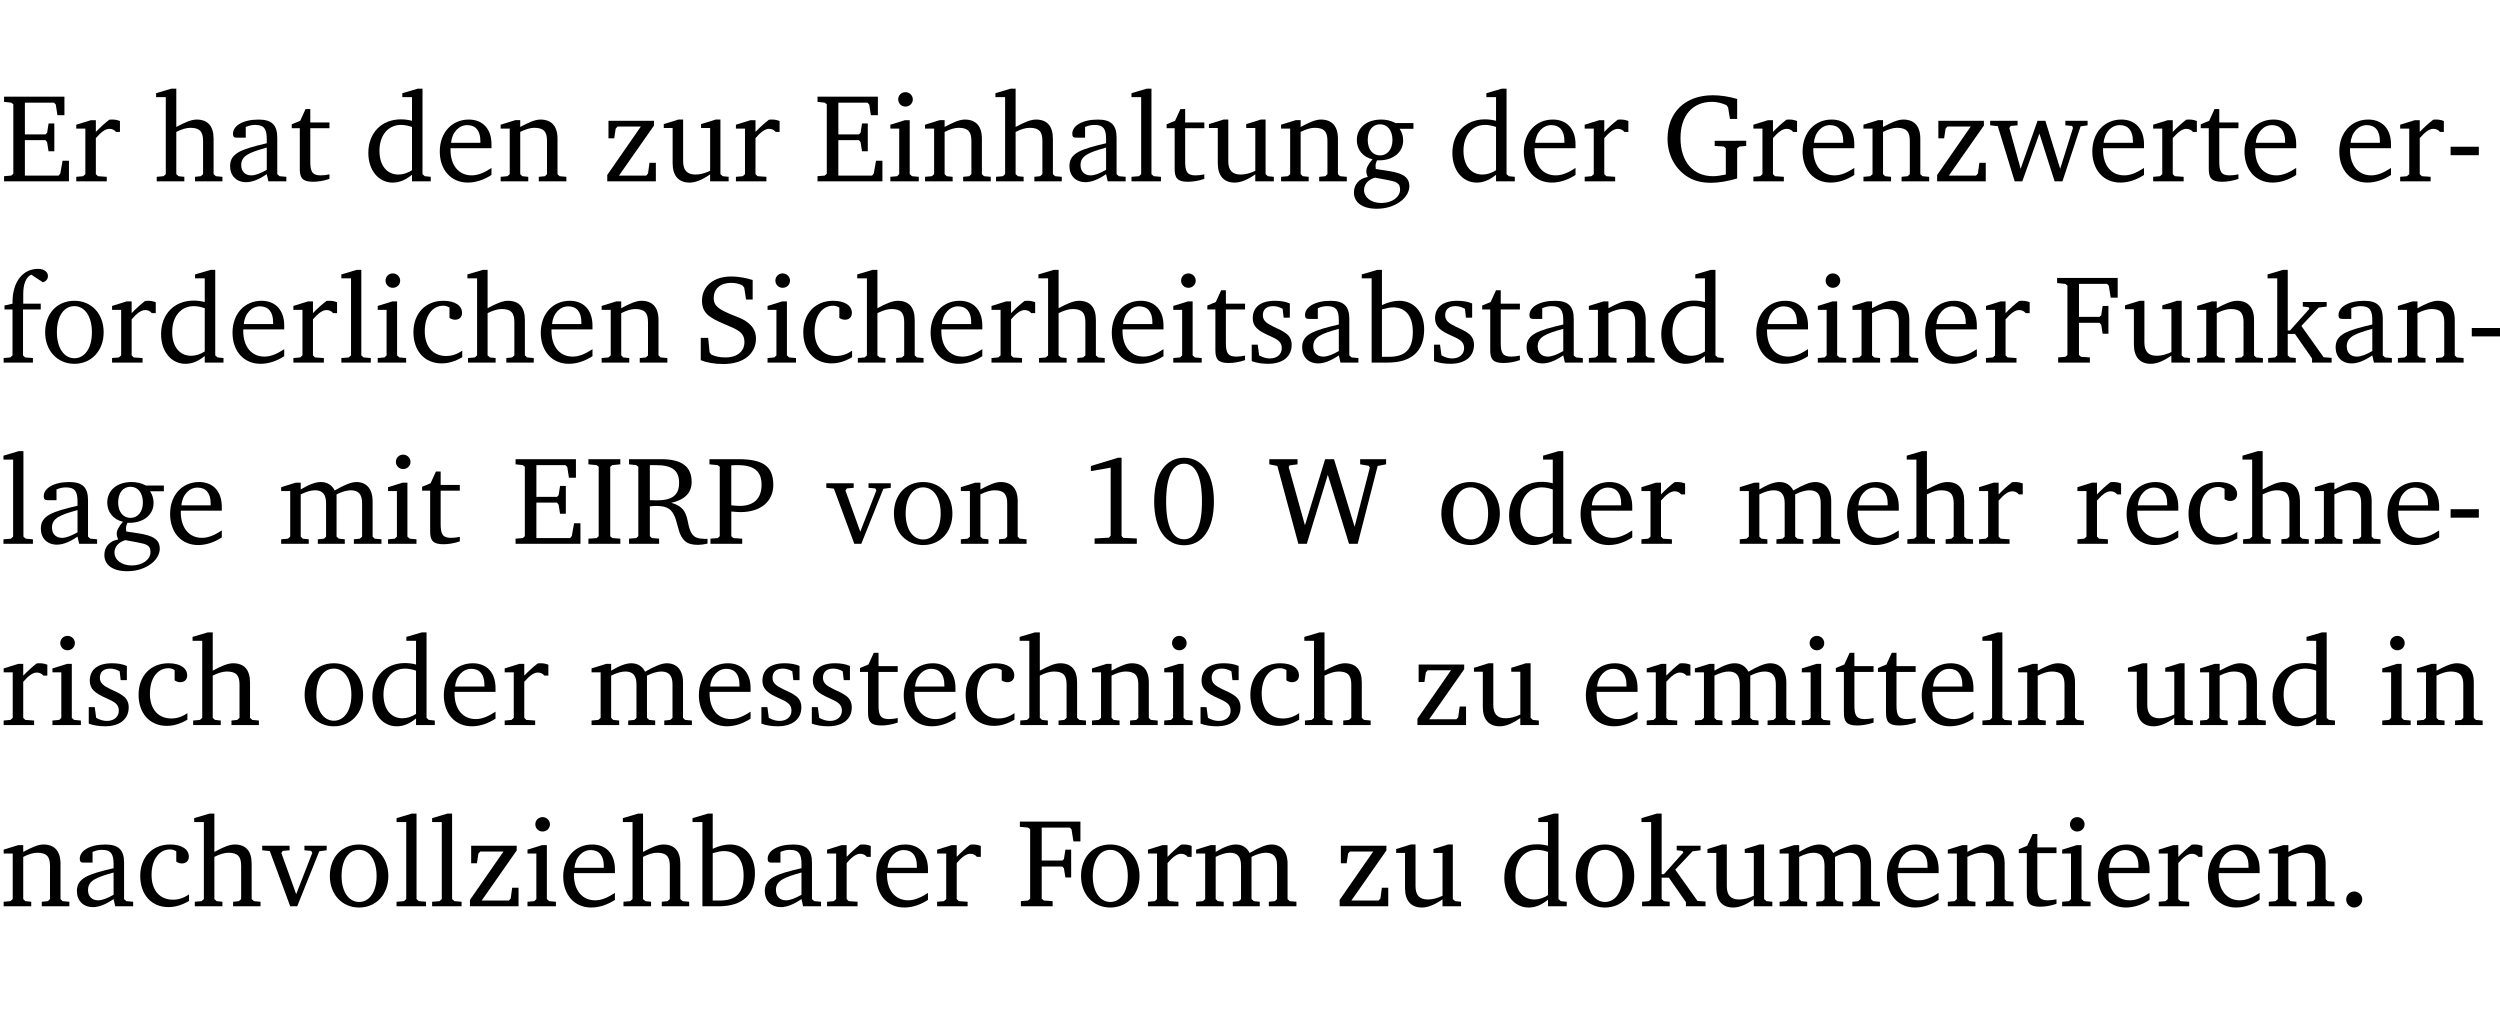 <?xml version="1.0" encoding="UTF-8" standalone="no"?>
<svg
   width="189.646pt"
   height="76.83pt"
   viewBox="0 0 189.646 76.83"
   version="1.2"
   id="svg551"
   sodipodi:docname="eea448473915.pdf"
   xmlns:inkscape="http://www.inkscape.org/namespaces/inkscape"
   xmlns:sodipodi="http://sodipodi.sourceforge.net/DTD/sodipodi-0.dtd"
   xmlns:xlink="http://www.w3.org/1999/xlink"
   xmlns="http://www.w3.org/2000/svg"
   xmlns:svg="http://www.w3.org/2000/svg">
  <sodipodi:namedview
     id="namedview553"
     pagecolor="#ffffff"
     bordercolor="#000000"
     borderopacity="0.25"
     inkscape:showpageshadow="2"
     inkscape:pageopacity="0.0"
     inkscape:pagecheckerboard="0"
     inkscape:deskcolor="#d1d1d1"
     inkscape:document-units="pt" />
  <defs
     id="defs106">
    <g
       id="g104">
      <symbol
         overflow="visible"
         id="glyph0-0">
        <path
           style="stroke:none"
           d=""
           id="path2" />
      </symbol>
      <symbol
         overflow="visible"
         id="glyph0-1">
        <path
           style="stroke:none"
           d="M 0.312,0 H 5.234 V -1.562 H 4.75 l -0.172,0.969 -0.125,0.156 h -2.562 V -3.125 h 1.562 l 0.125,0.156 0.109,0.688 H 4.125 V -4.391 H 3.688 l -0.109,0.703 -0.125,0.125 h -1.562 V -5.969 H 4.094 l 0.141,0.141 0.125,0.812 h 0.531 v -1.406 H 0.312 v 0.391 l 0.547,0.062 0.156,0.125 v 5.266 L 0.859,-0.438 0.312,-0.391 Z m 0,0"
           id="path5" />
      </symbol>
      <symbol
         overflow="visible"
         id="glyph0-2">
        <path
           style="stroke:none"
           d="m 0.281,0 h 2.312 V -0.344 L 1.922,-0.391 1.766,-0.547 V -3.281 c 0.391,-0.453 0.719,-0.703 1.031,-0.703 0.203,0 0.375,0.078 0.5,0.234 H 3.594 V -4.578 C 3.391,-4.656 3.219,-4.688 3.016,-4.688 c -0.078,0 -0.156,0 -0.234,0.016 C 2.438,-4.406 2.094,-4.094 1.766,-3.75 v -0.891 h -0.375 L 0.281,-4.297 V -4 h 0.688 v 3.453 L 0.797,-0.391 0.281,-0.344 Z m 0,0"
           id="path8" />
      </symbol>
      <symbol
         overflow="visible"
         id="glyph0-3">
        <path
           style="stroke:none"
           d="M 1.344,-7.031 0.188,-6.688 v 0.297 h 0.734 v 5.844 L 0.75,-0.391 0.234,-0.344 V 0 h 2.094 V -0.344 L 1.891,-0.391 1.719,-0.547 V -3.75 c 0.406,-0.203 0.766,-0.312 1.062,-0.312 0.703,0 0.969,0.281 0.969,0.984 v 2.531 l -0.172,0.156 -0.438,0.047 V 0 H 5.219 v -0.344 l -0.5,-0.047 -0.172,-0.156 v -2.688 c 0,-0.969 -0.453,-1.453 -1.281,-1.453 -0.422,0 -0.906,0.219 -1.547,0.562 v -2.906 z m 0,0"
           id="path11" />
      </symbol>
      <symbol
         overflow="visible"
         id="glyph0-4">
        <path
           style="stroke:none"
           d="M 3.188,-0.547 3.312,0 H 4.672 V -0.344 L 4.156,-0.391 3.984,-0.547 V -3.312 c 0,-0.969 -0.422,-1.375 -1.422,-1.375 -1.203,0 -1.938,0.484 -1.938,1.078 0,0.219 0.078,0.297 0.297,0.297 H 1.594 V -4.125 c 0.25,-0.109 0.484,-0.156 0.719,-0.156 0.688,0 0.875,0.328 0.875,1.078 v 0.312 C 1.281,-2.438 0.406,-2.156 0.406,-1.156 c 0,0.719 0.469,1.219 1.219,1.219 0.453,0 0.969,-0.203 1.562,-0.609 z m 0,-0.328 C 2.719,-0.609 2.328,-0.453 2.016,-0.453 1.531,-0.453 1.25,-0.766 1.25,-1.234 1.25,-1.938 1.844,-2.188 3.188,-2.562 Z m 0,0"
           id="path14" />
      </symbol>
      <symbol
         overflow="visible"
         id="glyph0-5">
        <path
           style="stroke:none"
           d="m 0.844,-4.031 v 3.094 c 0,0.672 0.203,0.969 1,0.969 0.359,0 0.797,-0.062 1.25,-0.219 v -0.344 c -0.219,0.047 -0.438,0.078 -0.672,0.078 -0.656,0 -0.781,-0.328 -0.781,-1.047 V -4.031 H 3.094 v -0.438 H 1.641 V -5.484 H 1.281 L 0.875,-4.594 0.234,-4.328 v 0.297 z m 0,0"
           id="path17" />
      </symbol>
      <symbol
         overflow="visible"
         id="glyph0-6">
        <path
           style="stroke:none"
           d="M 3.656,-6.391 V -4.594 C 3.359,-4.672 3.078,-4.703 2.812,-4.703 c -1.453,0 -2.469,1.016 -2.469,2.547 0,1.344 0.797,2.25 1.844,2.25 0.531,0 0.984,-0.203 1.469,-0.594 V 0 H 5.078 V -0.344 L 4.625,-0.391 4.453,-0.547 V -7.031 H 4.094 L 2.922,-6.688 v 0.297 z m 0,5.547 C 3.312,-0.625 2.969,-0.516 2.625,-0.516 c -0.859,0 -1.438,-0.672 -1.438,-1.797 0,-1.203 0.672,-1.969 1.641,-1.969 0.219,0 0.516,0.047 0.828,0.156 z m 0,0"
           id="path20" />
      </symbol>
      <symbol
         overflow="visible"
         id="glyph0-7">
        <path
           style="stroke:none"
           d="m 4.281,-1.016 c -0.547,0.359 -1.016,0.562 -1.5,0.562 -0.969,0 -1.609,-0.734 -1.609,-1.953 0,-0.031 0,-0.078 0,-0.109 H 4.281 c 0,-0.109 0,-0.203 0,-0.297 0,-1.172 -0.672,-1.875 -1.719,-1.875 -1.281,0 -2.203,0.984 -2.203,2.422 0,1.406 0.859,2.359 2.125,2.359 0.609,0 1.219,-0.203 1.797,-0.578 z M 3.438,-2.922 H 1.219 c 0.062,-0.812 0.609,-1.344 1.219,-1.344 0.641,0 1,0.422 1,1.203 0,0.047 0,0.094 0,0.141 z m 0,0"
           id="path23" />
      </symbol>
      <symbol
         overflow="visible"
         id="glyph0-8">
        <path
           style="stroke:none"
           d="M 0.281,0 H 2.375 V -0.344 L 1.922,-0.391 1.766,-0.547 V -3.75 c 0.406,-0.203 0.766,-0.312 1.062,-0.312 0.703,0 0.969,0.281 0.969,0.984 v 2.531 l -0.156,0.156 -0.469,0.047 V 0 h 2.094 V -0.344 L 4.75,-0.391 4.594,-0.547 v -2.688 c 0,-0.969 -0.469,-1.453 -1.297,-1.453 -0.406,0 -0.891,0.219 -1.531,0.562 v -0.516 h -0.375 L 0.281,-4.297 V -4 h 0.688 v 3.453 L 0.797,-0.391 0.281,-0.344 Z m 0,0"
           id="path26" />
      </symbol>
      <symbol
         overflow="visible"
         id="glyph0-9">
        <path
           style="stroke:none"
           d="M 0.438,0 H 4.125 V -1.406 H 3.641 L 3.531,-0.594 3.391,-0.438 h -2.062 l 2.656,-3.797 V -4.594 H 0.531 v 1.328 h 0.438 L 1.078,-4 1.219,-4.156 H 2.984 L 0.438,-0.484 Z m 0,0"
           id="path29" />
      </symbol>
      <symbol
         overflow="visible"
         id="glyph0-10">
        <path
           style="stroke:none"
           d="M 1.359,-4.688 0.25,-4.344 v 0.297 H 0.922 V -1.375 c 0,0.969 0.469,1.469 1.281,1.469 0.469,0 0.984,-0.219 1.562,-0.625 V 0 h 1.406 V -0.344 L 4.719,-0.391 4.547,-0.547 V -4.688 H 4.188 l -1.109,0.344 v 0.297 h 0.688 v 3.25 C 3.359,-0.609 3,-0.516 2.656,-0.516 c -0.641,0 -0.938,-0.328 -0.938,-1.016 V -4.688 Z m 0,0"
           id="path32" />
      </symbol>
      <symbol
         overflow="visible"
         id="glyph0-11">
        <path
           style="stroke:none"
           d="m 1.469,-6.766 c -0.297,0 -0.547,0.234 -0.547,0.547 0,0.312 0.25,0.547 0.547,0.547 0.312,0 0.562,-0.234 0.562,-0.547 0,-0.297 -0.25,-0.547 -0.562,-0.547 z m -0.031,2.125 -1.109,0.344 V -4 H 1 v 3.453 L 0.844,-0.391 0.328,-0.344 V 0 h 2.156 V -0.344 L 1.969,-0.391 1.797,-0.547 v -4.094 z m 0,0"
           id="path35" />
      </symbol>
      <symbol
         overflow="visible"
         id="glyph0-12">
        <path
           style="stroke:none"
           d="M 0.266,0 H 2.5 V -0.344 L 1.953,-0.391 1.781,-0.547 V -7.031 H 1.422 l -1.156,0.344 v 0.297 H 1 v 5.844 l -0.172,0.156 -0.562,0.047 z m 0,0"
           id="path38" />
      </symbol>
      <symbol
         overflow="visible"
         id="glyph0-13">
        <path
           style="stroke:none"
           d="M 3.531,-4.422 C 3.172,-4.609 2.812,-4.688 2.453,-4.688 c -1.141,0 -1.859,0.641 -1.859,1.562 0,0.719 0.453,1.281 1.188,1.453 -0.312,0.359 -0.469,0.656 -0.469,0.906 0,0.156 0.047,0.297 0.109,0.438 C 0.766,-0.219 0.375,0.234 0.375,0.844 0.375,1.609 1.016,2.078 2.109,2.078 2.844,2.078 3.5,1.859 4,1.453 4.375,1.141 4.578,0.734 4.578,0.375 c 0,-0.703 -0.5,-1 -1.625,-1.172 L 2.031,-0.938 c 0,-0.109 -0.016,-0.188 -0.016,-0.234 0,-0.141 0.047,-0.297 0.109,-0.422 0.062,0 0.109,0 0.156,0 1.109,0 1.828,-0.641 1.828,-1.5 0,-0.328 -0.078,-0.609 -0.266,-0.891 h 1.047 v -0.438 z m -1.172,0.094 c 0.547,0 0.938,0.453 0.938,1.188 0,0.719 -0.391,1.172 -0.938,1.172 -0.562,0 -0.938,-0.453 -0.938,-1.172 0,-0.734 0.375,-1.188 0.938,-1.188 z M 1.969,-0.281 2.891,-0.109 C 3.562,0.016 3.875,0.109 3.875,0.625 c 0,0.547 -0.578,1.016 -1.422,1.016 -0.797,0 -1.312,-0.438 -1.312,-0.984 0,-0.422 0.297,-0.781 0.828,-0.938 z m 0,0"
           id="path41" />
      </symbol>
      <symbol
         overflow="visible"
         id="glyph0-14">
        <path
           style="stroke:none"
           d="M 3.984,-3.078 V -2.688 l 0.688,0.047 L 4.828,-2.5 v 1.984 c -0.375,0.078 -0.703,0.125 -0.969,0.125 -1.5,0 -2.469,-1.078 -2.469,-2.891 0,-1.719 0.922,-2.75 2.391,-2.75 0.375,0 0.734,0.094 1.094,0.25 L 5,-5.609 l 0.141,0.875 H 5.688 V -6.25 C 5.047,-6.438 4.422,-6.531 3.844,-6.531 c -2.109,0 -3.438,1.297 -3.438,3.312 0,1.266 0.625,2.375 1.656,2.953 0.438,0.25 1,0.375 1.641,0.375 C 4.281,0.109 4.938,0 5.688,-0.219 V -2.5 L 5.859,-2.641 6.375,-2.688 v -0.391 z m 0,0"
           id="path44" />
      </symbol>
      <symbol
         overflow="visible"
         id="glyph0-15">
        <path
           style="stroke:none"
           d="M -0.016,-4.594 V -4.25 L 0.562,-4.188 1.844,0 H 2.422 L 3.719,-3.625 4.875,0 H 5.469 L 6.844,-4.172 7.375,-4.25 V -4.594 H 5.688 V -4.25 l 0.516,0.047 0.062,0.156 -0.969,3.094 -1.125,-3.641 H 3.578 L 2.297,-0.953 1.438,-4.047 1.547,-4.203 2.062,-4.25 v -0.344 z m 0,0"
           id="path47" />
      </symbol>
      <symbol
         overflow="visible"
         id="glyph0-16">
        <path
           style="stroke:none"
           d="m 0.453,-2.625 v 0.641 H 2.594 V -2.625 Z m 0,0"
           id="path50" />
      </symbol>
      <symbol
         overflow="visible"
         id="glyph0-17">
        <path
           style="stroke:none"
           d="M 0.281,0 H 2.5 V -0.344 L 1.906,-0.391 1.75,-0.547 V -4.031 h 1.344 v -0.438 H 1.766 v -0.703 c 0,-0.797 0.203,-1.297 0.609,-1.5 L 3.25,-6.094 c 0.25,-0.062 0.391,-0.25 0.391,-0.469 0,-0.312 -0.297,-0.547 -0.75,-0.547 -1.125,0 -1.938,0.938 -1.938,2.531 0,0.031 0,0.062 0,0.109 L 0.344,-4.328 v 0.297 h 0.609 v 3.484 l -0.172,0.156 -0.5,0.047 z m 0,0"
           id="path53" />
      </symbol>
      <symbol
         overflow="visible"
         id="glyph0-18">
        <path
           style="stroke:none"
           d="m 2.578,-4.688 c -1.297,0 -2.219,0.953 -2.219,2.391 0,1.406 0.938,2.391 2.219,2.391 1.281,0 2.219,-0.984 2.219,-2.391 0,-1.422 -0.938,-2.391 -2.219,-2.391 z m 0,0.406 c 0.766,0 1.328,0.75 1.328,1.984 0,1.234 -0.562,1.969 -1.328,1.969 -0.766,0 -1.328,-0.75 -1.328,-1.969 0,-1.25 0.547,-1.984 1.328,-1.984 z m 0,0"
           id="path56" />
      </symbol>
      <symbol
         overflow="visible"
         id="glyph0-19">
        <path
           style="stroke:none"
           d="m 4.062,-0.406 v -0.5 C 3.656,-0.625 3.266,-0.5 2.844,-0.5 c -0.984,0 -1.625,-0.688 -1.625,-1.875 0,-1.203 0.594,-1.938 1.406,-1.938 0.172,0 0.312,0.047 0.469,0.141 v 0.781 C 3.234,-3.297 3.375,-3.25 3.516,-3.25 c 0.328,0 0.531,-0.203 0.531,-0.516 C 4.047,-4.312 3.531,-4.688 2.625,-4.688 c -1.344,0 -2.266,0.953 -2.266,2.391 0,1.406 0.844,2.359 2.141,2.359 0.516,0 1.031,-0.156 1.562,-0.469 z m 0,0"
           id="path59" />
      </symbol>
      <symbol
         overflow="visible"
         id="glyph0-20">
        <path
           style="stroke:none"
           d="m 0.578,-0.188 c 0.438,0.188 1.031,0.297 1.719,0.297 1.531,0 2.469,-0.781 2.469,-1.922 0,-0.422 -0.141,-0.766 -0.422,-1.047 -0.438,-0.438 -0.953,-0.578 -1.438,-0.781 -0.875,-0.375 -1.344,-0.609 -1.344,-1.25 0,-0.703 0.5,-1.156 1.312,-1.156 0.328,0 0.609,0.062 0.859,0.188 L 3.875,-5.688 4.016,-4.781 h 0.5 V -6.266 C 3.953,-6.438 3.406,-6.531 2.891,-6.531 c -1.359,0 -2.219,0.75 -2.219,1.844 0,0.922 0.562,1.281 1.625,1.734 1.047,0.453 1.594,0.625 1.594,1.406 0,0.672 -0.516,1.156 -1.438,1.156 -0.438,0 -0.797,-0.078 -1.078,-0.219 L 1.25,-0.781 1.141,-1.875 h -0.562 z m 0,0"
           id="path62" />
      </symbol>
      <symbol
         overflow="visible"
         id="glyph0-21">
        <path
           style="stroke:none"
           d="M 3.297,-4.484 C 2.969,-4.625 2.594,-4.688 2.172,-4.688 c -1.094,0 -1.688,0.484 -1.688,1.328 0,0.641 0.422,0.953 1.234,1.312 0.625,0.281 0.969,0.453 0.969,0.953 0,0.453 -0.344,0.781 -0.906,0.781 -0.266,0 -0.531,-0.078 -0.812,-0.234 l -0.109,-0.812 H 0.406 v 1.25 c 0.328,0.125 0.75,0.203 1.234,0.203 1.125,0 1.797,-0.547 1.797,-1.438 0,-0.359 -0.141,-0.641 -0.375,-0.828 -0.312,-0.25 -0.672,-0.391 -1,-0.547 C 1.516,-2.984 1.25,-3.188 1.25,-3.594 c 0,-0.438 0.281,-0.688 0.781,-0.688 0.234,0 0.469,0.062 0.719,0.203 l 0.078,0.672 h 0.469 z m 0,0"
           id="path65" />
      </symbol>
      <symbol
         overflow="visible"
         id="glyph0-22">
        <path
           style="stroke:none"
           d="M 1.25,-7.031 0.078,-6.688 v 0.297 h 0.75 V 0 h 1.219 C 3.875,0 4.812,-0.875 4.812,-2.516 4.812,-3.812 4.047,-4.688 2.922,-4.688 c -0.422,0 -0.844,0.109 -1.312,0.328 V -7.031 Z M 1.609,-0.438 V -4.031 C 1.938,-4.125 2.219,-4.188 2.453,-4.188 c 0.953,0 1.5,0.656 1.5,1.859 0,1.312 -0.562,1.891 -1.812,1.891 -0.047,0 -0.234,0 -0.531,0 z m 0,0"
           id="path68" />
      </symbol>
      <symbol
         overflow="visible"
         id="glyph0-23">
        <path
           style="stroke:none"
           d="M 0.312,0 H 2.719 V -0.391 L 2.047,-0.438 1.891,-0.578 v -2.438 h 1.562 L 3.578,-2.875 3.688,-2.188 H 4.125 V -4.297 H 3.688 l -0.109,0.703 -0.125,0.125 h -1.562 v -2.5 H 4.031 l 0.125,0.141 0.141,0.906 h 0.531 v -1.5 h -4.594 v 0.391 l 0.625,0.062 0.156,0.125 v 5.266 L 0.859,-0.438 0.312,-0.391 Z m 0,0"
           id="path71" />
      </symbol>
      <symbol
         overflow="visible"
         id="glyph0-24">
        <path
           style="stroke:none"
           d="m 0.234,0 h 2.094 v -0.344 l -0.438,-0.047 -0.172,-0.156 v -1.625 H 2.266 L 3.562,-0.312 V 0 H 5.047 V -0.359 L 4.438,-0.406 2.75,-2.781 4.062,-4.172 4.672,-4.25 v -0.344 h -1.812 V -4.25 l 0.438,0.047 0.062,0.125 -1.469,1.641 H 1.719 v -4.594 h -0.375 L 0.188,-6.688 v 0.297 h 0.734 v 5.844 L 0.75,-0.391 0.234,-0.344 Z m 0,0"
           id="path74" />
      </symbol>
      <symbol
         overflow="visible"
         id="glyph0-25">
        <path
           style="stroke:none"
           d="M 4.344,-4.047 C 4.125,-4.469 3.766,-4.688 3.297,-4.688 c -0.406,0 -0.906,0.188 -1.531,0.562 v -0.516 h -0.375 L 0.281,-4.297 V -4 h 0.688 v 3.453 L 0.797,-0.391 0.281,-0.344 V 0 H 2.375 V -0.344 L 1.922,-0.391 1.766,-0.547 V -3.75 C 2.188,-3.953 2.531,-4.062 2.844,-4.062 c 0.578,0 0.844,0.312 0.844,0.984 v 2.531 L 3.531,-0.391 3.062,-0.344 V 0 H 5.109 V -0.344 L 4.656,-0.391 4.484,-0.547 V -3.75 c 0.406,-0.203 0.781,-0.312 1.078,-0.312 0.594,0 0.859,0.312 0.859,0.984 v 2.531 L 6.25,-0.391 5.797,-0.344 V 0 h 2.094 V -0.344 L 7.375,-0.391 7.219,-0.547 v -2.688 c 0,-0.953 -0.484,-1.453 -1.234,-1.453 -0.375,0 -0.922,0.219 -1.641,0.641 z m 0,0"
           id="path77" />
      </symbol>
      <symbol
         overflow="visible"
         id="glyph0-26">
        <path
           style="stroke:none"
           d="M 0.328,0 H 2.75 V -0.391 L 2.141,-0.438 1.984,-0.578 V -5.844 l 0.156,-0.125 L 2.75,-6.031 V -6.422 H 0.328 v 0.391 l 0.625,0.062 0.156,0.125 v 5.266 l -0.156,0.141 -0.625,0.047 z m 0,0"
           id="path80" />
      </symbol>
      <symbol
         overflow="visible"
         id="glyph0-27">
        <path
           style="stroke:none"
           d="m 0.312,-6.422 v 0.391 l 0.547,0.062 0.156,0.125 v 5.266 L 0.859,-0.438 0.312,-0.391 V 0 H 2.594 V -0.391 L 2.047,-0.438 1.891,-0.578 V -2.844 C 2.062,-2.859 2.219,-2.875 2.359,-2.875 c 0.875,0 1.25,0.25 1.5,1.031 0.203,0.625 0.25,1.234 0.703,1.641 0.219,0.188 0.531,0.281 0.969,0.281 0.219,0 0.453,-0.031 0.734,-0.094 V -0.375 c -0.016,0 -0.047,0 -0.078,0 -0.734,0 -1.031,-0.109 -1.25,-0.672 C 4.766,-1.5 4.766,-2.031 4.5,-2.469 4.297,-2.781 3.984,-2.984 3.516,-3.109 4.547,-3.344 5.062,-3.875 5.062,-4.688 5.062,-5.875 4.297,-6.422 2.75,-6.422 Z M 1.891,-5.969 H 2.344 c 1.188,0 1.766,0.359 1.766,1.344 0,0.953 -0.547,1.328 -1.703,1.328 -0.047,0 -0.219,0 -0.516,-0.016 z m 0,0"
           id="path83" />
      </symbol>
      <symbol
         overflow="visible"
         id="glyph0-28">
        <path
           style="stroke:none"
           d="M 0.312,0 H 2.719 V -0.391 L 2.047,-0.438 1.891,-0.578 v -1.875 c 0.297,0.031 0.531,0.047 0.703,0.047 1.547,0 2.484,-0.828 2.484,-2.062 0,-1.453 -0.828,-1.953 -2.656,-1.953 h -2.188 v 0.391 l 0.625,0.062 0.156,0.125 v 5.266 L 0.859,-0.438 0.312,-0.391 Z m 1.578,-2.922 v -3.031 C 2.062,-5.969 2.234,-5.969 2.375,-5.969 c 1.234,0 1.812,0.453 1.812,1.484 0,1.047 -0.578,1.609 -1.672,1.609 -0.141,0 -0.359,-0.016 -0.625,-0.047 z m 0,0"
           id="path86" />
      </symbol>
      <symbol
         overflow="visible"
         id="glyph0-29">
        <path
           style="stroke:none"
           d="M -0.047,-4.594 V -4.25 L 0.531,-4.188 2.078,0 h 0.531 L 4.281,-4.172 4.844,-4.25 V -4.594 H 3.156 V -4.25 l 0.516,0.047 0.078,0.156 -1.219,3.125 -1.125,-3.125 0.109,-0.156 L 2.031,-4.25 v -0.344 z m 0,0"
           id="path89" />
      </symbol>
      <symbol
         overflow="visible"
         id="glyph0-30">
        <path
           style="stroke:none"
           d="m 2.969,-6.531 -2.062,0.625 v 0.391 l 1.5,-0.266 V -0.625 l -0.125,0.156 -1.094,0.062 V 0 h 3.203 v -0.406 l -1.031,-0.047 -0.125,-0.141 v -5.938 z m 0,0"
           id="path92" />
      </symbol>
      <symbol
         overflow="visible"
         id="glyph0-31">
        <path
           style="stroke:none"
           d="m 2.656,-6.531 c -1.359,0 -2.266,1.203 -2.266,3.312 0,2.125 0.906,3.328 2.266,3.328 1.375,0 2.266,-1.203 2.266,-3.328 0,-2.109 -0.891,-3.312 -2.266,-3.312 z m 0,0.453 c 0.875,0 1.359,0.969 1.359,2.859 0,1.906 -0.484,2.875 -1.359,2.875 -0.875,0 -1.359,-0.969 -1.359,-2.859 0,-1.906 0.484,-2.875 1.359,-2.875 z m 0,0"
           id="path95" />
      </symbol>
      <symbol
         overflow="visible"
         id="glyph0-32">
        <path
           style="stroke:none"
           d="M 2.203,0 H 2.844 L 4.438,-5.234 6.047,0 h 0.656 l 1.516,-5.906 0.641,-0.125 v -0.391 h -1.969 v 0.391 l 0.641,0.109 0.094,0.141 -1.156,4.484 -1.562,-5.125 H 4.234 l -1.531,5.016 -1.234,-4.422 0.078,-0.125 0.594,-0.078 V -6.422 H 0 v 0.391 l 0.609,0.125 z m 0,0"
           id="path98" />
      </symbol>
      <symbol
         overflow="visible"
         id="glyph0-33">
        <path
           style="stroke:none"
           d="M 1.328,-1.125 C 1,-1.125 0.719,-0.859 0.719,-0.516 0.719,-0.172 1,0.094 1.328,0.094 1.656,0.094 1.938,-0.188 1.938,-0.516 1.938,-0.859 1.656,-1.125 1.328,-1.125 Z m 0,0"
           id="path101" />
      </symbol>
    </g>
  </defs>
  <g
     id="surface1"
     transform="translate(-40.398,-104.995)">
    <path
       style="fill:none;stroke:#000000;stroke-width:0.01;stroke-linecap:butt;stroke-linejoin:miter;stroke-miterlimit:10;stroke-opacity:0.01"
       d="M -5.625e-4,-0.001 H 188.507"
       transform="matrix(1,0,0,-1,40.399,104.999)"
       id="path108" />
    <g
       style="fill:#000000;fill-opacity:1"
       id="g114">
      <use
         xlink:href="#glyph0-1"
         x="40.394"
         y="118.752"
         id="use110" />
      <use
         xlink:href="#glyph0-2"
         x="45.903"
         y="118.752"
         id="use112" />
    </g>
    <g
       style="fill:#000000;fill-opacity:1"
       id="g122">
      <use
         xlink:href="#glyph0-3"
         x="52.053"
         y="118.752"
         id="use116" />
      <use
         xlink:href="#glyph0-4"
         x="57.447"
         y="118.752"
         id="use118" />
      <use
         xlink:href="#glyph0-5"
         x="62.296"
         y="118.752"
         id="use120" />
    </g>
    <g
       style="fill:#000000;fill-opacity:1"
       id="g130">
      <use
         xlink:href="#glyph0-6"
         x="67.996"
         y="118.752"
         id="use124" />
      <use
         xlink:href="#glyph0-7"
         x="73.4"
         y="118.752"
         id="use126" />
      <use
         xlink:href="#glyph0-8"
         x="78.096"
         y="118.752"
         id="use128" />
    </g>
    <g
       style="fill:#000000;fill-opacity:1"
       id="g138">
      <use
         xlink:href="#glyph0-9"
         x="86.025"
         y="118.752"
         id="use132" />
      <use
         xlink:href="#glyph0-10"
         x="90.501"
         y="118.752"
         id="use134" />
      <use
         xlink:href="#glyph0-2"
         x="95.943"
         y="118.752"
         id="use136" />
    </g>
    <g
       style="fill:#000000;fill-opacity:1"
       id="g160">
      <use
         xlink:href="#glyph0-1"
         x="102.102"
         y="118.752"
         id="use140" />
      <use
         xlink:href="#glyph0-11"
         x="107.611"
         y="118.752"
         id="use142" />
      <use
         xlink:href="#glyph0-8"
         x="110.289"
         y="118.752"
         id="use144" />
      <use
         xlink:href="#glyph0-3"
         x="115.722"
         y="118.752"
         id="use146" />
      <use
         xlink:href="#glyph0-4"
         x="121.116"
         y="118.752"
         id="use148" />
      <use
         xlink:href="#glyph0-12"
         x="125.965"
         y="118.752"
         id="use150" />
      <use
         xlink:href="#glyph0-5"
         x="128.662"
         y="118.752"
         id="use152" />
      <use
         xlink:href="#glyph0-10"
         x="131.856"
         y="118.752"
         id="use154" />
      <use
         xlink:href="#glyph0-8"
         x="137.298"
         y="118.752"
         id="use156" />
      <use
         xlink:href="#glyph0-13"
         x="142.731"
         y="118.752"
         id="use158" />
    </g>
    <g
       style="fill:#000000;fill-opacity:1"
       id="g168">
      <use
         xlink:href="#glyph0-6"
         x="150.229"
         y="118.752"
         id="use162" />
      <use
         xlink:href="#glyph0-7"
         x="155.633"
         y="118.752"
         id="use164" />
      <use
         xlink:href="#glyph0-2"
         x="160.329"
         y="118.752"
         id="use166" />
    </g>
    <g
       style="fill:#000000;fill-opacity:1"
       id="g190">
      <use
         xlink:href="#glyph0-14"
         x="166.488"
         y="118.752"
         id="use170" />
      <use
         xlink:href="#glyph0-2"
         x="173.126"
         y="118.752"
         id="use172" />
      <use
         xlink:href="#glyph0-7"
         x="176.78"
         y="118.752"
         id="use174" />
      <use
         xlink:href="#glyph0-8"
         x="181.476"
         y="118.752"
         id="use176" />
      <use
         xlink:href="#glyph0-9"
         x="186.908"
         y="118.752"
         id="use178" />
      <use
         xlink:href="#glyph0-15"
         x="191.384"
         y="118.752"
         id="use180" />
      <use
         xlink:href="#glyph0-7"
         x="198.758"
         y="118.752"
         id="use182" />
      <use
         xlink:href="#glyph0-2"
         x="203.454"
         y="118.752"
         id="use184" />
      <use
         xlink:href="#glyph0-5"
         x="207.108"
         y="118.752"
         id="use186" />
      <use
         xlink:href="#glyph0-7"
         x="210.302"
         y="118.752"
         id="use188" />
    </g>
    <g
       style="fill:#000000;fill-opacity:1"
       id="g198">
      <use
         xlink:href="#glyph0-7"
         x="217.494"
         y="118.752"
         id="use192" />
      <use
         xlink:href="#glyph0-2"
         x="222.19"
         y="118.752"
         id="use194" />
      <use
         xlink:href="#glyph0-16"
         x="225.844"
         y="118.752"
         id="use196" />
    </g>
    <g
       style="fill:#000000;fill-opacity:1"
       id="g224">
      <use
         xlink:href="#glyph0-17"
         x="40.394"
         y="132.5"
         id="use200" />
      <use
         xlink:href="#glyph0-18"
         x="43.464"
         y="132.5"
         id="use202" />
      <use
         xlink:href="#glyph0-2"
         x="48.619"
         y="132.5"
         id="use204" />
      <use
         xlink:href="#glyph0-6"
         x="52.273"
         y="132.5"
         id="use206" />
      <use
         xlink:href="#glyph0-7"
         x="57.677"
         y="132.5"
         id="use208" />
      <use
         xlink:href="#glyph0-2"
         x="62.373"
         y="132.5"
         id="use210" />
      <use
         xlink:href="#glyph0-12"
         x="66.026"
         y="132.5"
         id="use212" />
      <use
         xlink:href="#glyph0-11"
         x="68.723"
         y="132.5"
         id="use214" />
      <use
         xlink:href="#glyph0-19"
         x="71.401"
         y="132.5"
         id="use216" />
      <use
         xlink:href="#glyph0-3"
         x="75.667"
         y="132.5"
         id="use218" />
      <use
         xlink:href="#glyph0-7"
         x="81.061"
         y="132.5"
         id="use220" />
      <use
         xlink:href="#glyph0-8"
         x="85.757"
         y="132.5"
         id="use222" />
    </g>
    <g
       style="fill:#000000;fill-opacity:1"
       id="g262">
      <use
         xlink:href="#glyph0-20"
         x="92.978"
         y="132.5"
         id="use226" />
      <use
         xlink:href="#glyph0-11"
         x="98.296"
         y="132.5"
         id="use228" />
      <use
         xlink:href="#glyph0-19"
         x="100.974"
         y="132.5"
         id="use230" />
      <use
         xlink:href="#glyph0-3"
         x="105.239"
         y="132.5"
         id="use232" />
      <use
         xlink:href="#glyph0-7"
         x="110.633"
         y="132.5"
         id="use234" />
      <use
         xlink:href="#glyph0-2"
         x="115.33"
         y="132.5"
         id="use236" />
      <use
         xlink:href="#glyph0-3"
         x="118.983"
         y="132.5"
         id="use238" />
      <use
         xlink:href="#glyph0-7"
         x="124.377"
         y="132.5"
         id="use240" />
      <use
         xlink:href="#glyph0-11"
         x="129.073"
         y="132.5"
         id="use242" />
      <use
         xlink:href="#glyph0-5"
         x="131.751"
         y="132.5"
         id="use244" />
      <use
         xlink:href="#glyph0-21"
         x="134.946"
         y="132.5"
         id="use246" />
      <use
         xlink:href="#glyph0-4"
         x="138.771"
         y="132.5"
         id="use248" />
      <use
         xlink:href="#glyph0-22"
         x="143.62"
         y="132.5"
         id="use250" />
      <use
         xlink:href="#glyph0-21"
         x="148.776"
         y="132.5"
         id="use252" />
      <use
         xlink:href="#glyph0-5"
         x="152.601"
         y="132.5"
         id="use254" />
      <use
         xlink:href="#glyph0-4"
         x="155.796"
         y="132.5"
         id="use256" />
      <use
         xlink:href="#glyph0-8"
         x="160.645"
         y="132.5"
         id="use258" />
      <use
         xlink:href="#glyph0-6"
         x="166.077"
         y="132.5"
         id="use260" />
    </g>
    <g
       style="fill:#000000;fill-opacity:1"
       id="g274">
      <use
         xlink:href="#glyph0-7"
         x="173.269"
         y="132.5"
         id="use264" />
      <use
         xlink:href="#glyph0-11"
         x="177.965"
         y="132.5"
         id="use266" />
      <use
         xlink:href="#glyph0-8"
         x="180.643"
         y="132.5"
         id="use268" />
      <use
         xlink:href="#glyph0-7"
         x="186.076"
         y="132.5"
         id="use270" />
      <use
         xlink:href="#glyph0-2"
         x="190.772"
         y="132.5"
         id="use272" />
    </g>
    <g
       style="fill:#000000;fill-opacity:1"
       id="g290">
      <use
         xlink:href="#glyph0-23"
         x="196.214"
         y="132.5"
         id="use276" />
      <use
         xlink:href="#glyph0-10"
         x="201.35"
         y="132.5"
         id="use278" />
      <use
         xlink:href="#glyph0-8"
         x="206.792"
         y="132.5"
         id="use280" />
      <use
         xlink:href="#glyph0-24"
         x="212.224"
         y="132.5"
         id="use282" />
      <use
         xlink:href="#glyph0-4"
         x="217.169"
         y="132.5"
         id="use284" />
      <use
         xlink:href="#glyph0-8"
         x="222.018"
         y="132.5"
         id="use286" />
      <use
         xlink:href="#glyph0-16"
         x="227.451"
         y="132.5"
         id="use288" />
    </g>
    <g
       style="fill:#000000;fill-opacity:1"
       id="g300">
      <use
         xlink:href="#glyph0-12"
         x="40.394"
         y="146.249"
         id="use292" />
      <use
         xlink:href="#glyph0-4"
         x="43.091"
         y="146.249"
         id="use294" />
      <use
         xlink:href="#glyph0-13"
         x="47.94"
         y="146.249"
         id="use296" />
      <use
         xlink:href="#glyph0-7"
         x="52.942"
         y="146.249"
         id="use298" />
    </g>
    <g
       style="fill:#000000;fill-opacity:1"
       id="g308">
      <use
         xlink:href="#glyph0-25"
         x="61.445"
         y="146.249"
         id="use302" />
      <use
         xlink:href="#glyph0-11"
         x="69.507"
         y="146.249"
         id="use304" />
      <use
         xlink:href="#glyph0-5"
         x="72.185"
         y="146.249"
         id="use306" />
    </g>
    <g
       style="fill:#000000;fill-opacity:1"
       id="g318">
      <use
         xlink:href="#glyph0-1"
         x="79.196"
         y="146.249"
         id="use310" />
      <use
         xlink:href="#glyph0-26"
         x="84.705"
         y="146.249"
         id="use312" />
      <use
         xlink:href="#glyph0-27"
         x="87.804"
         y="146.249"
         id="use314" />
      <use
         xlink:href="#glyph0-28"
         x="93.982"
         y="146.249"
         id="use316" />
    </g>
    <g
       style="fill:#000000;fill-opacity:1"
       id="g326">
      <use
         xlink:href="#glyph0-29"
         x="103.126"
         y="146.249"
         id="use320" />
      <use
         xlink:href="#glyph0-18"
         x="107.85"
         y="146.249"
         id="use322" />
      <use
         xlink:href="#glyph0-8"
         x="113.005"
         y="146.249"
         id="use324" />
    </g>
    <g
       style="fill:#000000;fill-opacity:1"
       id="g332">
      <use
         xlink:href="#glyph0-30"
         x="122.244"
         y="146.249"
         id="use328" />
      <use
         xlink:href="#glyph0-31"
         x="127.562"
         y="146.249"
         id="use330" />
    </g>
    <g
       style="fill:#000000;fill-opacity:1"
       id="g336">
      <use
         xlink:href="#glyph0-32"
         x="136.686"
         y="146.249"
         id="use334" />
    </g>
    <g
       style="fill:#000000;fill-opacity:1"
       id="g346">
      <use
         xlink:href="#glyph0-18"
         x="149.378"
         y="146.249"
         id="use338" />
      <use
         xlink:href="#glyph0-6"
         x="154.533"
         y="146.249"
         id="use340" />
      <use
         xlink:href="#glyph0-7"
         x="159.937"
         y="146.249"
         id="use342" />
      <use
         xlink:href="#glyph0-2"
         x="164.633"
         y="146.249"
         id="use344" />
    </g>
    <g
       style="fill:#000000;fill-opacity:1"
       id="g356">
      <use
         xlink:href="#glyph0-25"
         x="172.093"
         y="146.249"
         id="use348" />
      <use
         xlink:href="#glyph0-7"
         x="180.156"
         y="146.249"
         id="use350" />
      <use
         xlink:href="#glyph0-3"
         x="184.852"
         y="146.249"
         id="use352" />
      <use
         xlink:href="#glyph0-2"
         x="190.246"
         y="146.249"
         id="use354" />
    </g>
    <g
       style="fill:#000000;fill-opacity:1"
       id="g372">
      <use
         xlink:href="#glyph0-2"
         x="197.706"
         y="146.249"
         id="use358" />
      <use
         xlink:href="#glyph0-7"
         x="201.359"
         y="146.249"
         id="use360" />
      <use
         xlink:href="#glyph0-19"
         x="206.056"
         y="146.249"
         id="use362" />
      <use
         xlink:href="#glyph0-3"
         x="210.321"
         y="146.249"
         id="use364" />
      <use
         xlink:href="#glyph0-8"
         x="215.715"
         y="146.249"
         id="use366" />
      <use
         xlink:href="#glyph0-7"
         x="221.148"
         y="146.249"
         id="use368" />
      <use
         xlink:href="#glyph0-16"
         x="225.844"
         y="146.249"
         id="use370" />
    </g>
    <g
       style="fill:#000000;fill-opacity:1"
       id="g384">
      <use
         xlink:href="#glyph0-2"
         x="40.394"
         y="159.997"
         id="use374" />
      <use
         xlink:href="#glyph0-11"
         x="44.048"
         y="159.997"
         id="use376" />
      <use
         xlink:href="#glyph0-21"
         x="46.725"
         y="159.997"
         id="use378" />
      <use
         xlink:href="#glyph0-19"
         x="50.551"
         y="159.997"
         id="use380" />
      <use
         xlink:href="#glyph0-3"
         x="54.817"
         y="159.997"
         id="use382" />
    </g>
    <g
       style="fill:#000000;fill-opacity:1"
       id="g394">
      <use
         xlink:href="#glyph0-18"
         x="63.147"
         y="159.997"
         id="use386" />
      <use
         xlink:href="#glyph0-6"
         x="68.302"
         y="159.997"
         id="use388" />
      <use
         xlink:href="#glyph0-7"
         x="73.706"
         y="159.997"
         id="use390" />
      <use
         xlink:href="#glyph0-2"
         x="78.402"
         y="159.997"
         id="use392" />
    </g>
    <g
       style="fill:#000000;fill-opacity:1"
       id="g422">
      <use
         xlink:href="#glyph0-25"
         x="84.992"
         y="159.997"
         id="use396" />
      <use
         xlink:href="#glyph0-7"
         x="93.054"
         y="159.997"
         id="use398" />
      <use
         xlink:href="#glyph0-21"
         x="97.751"
         y="159.997"
         id="use400" />
      <use
         xlink:href="#glyph0-21"
         x="101.576"
         y="159.997"
         id="use402" />
      <use
         xlink:href="#glyph0-5"
         x="105.402"
         y="159.997"
         id="use404" />
      <use
         xlink:href="#glyph0-7"
         x="108.596"
         y="159.997"
         id="use406" />
      <use
         xlink:href="#glyph0-19"
         x="113.292"
         y="159.997"
         id="use408" />
      <use
         xlink:href="#glyph0-3"
         x="117.558"
         y="159.997"
         id="use410" />
      <use
         xlink:href="#glyph0-8"
         x="122.952"
         y="159.997"
         id="use412" />
      <use
         xlink:href="#glyph0-11"
         x="128.385"
         y="159.997"
         id="use414" />
      <use
         xlink:href="#glyph0-21"
         x="131.063"
         y="159.997"
         id="use416" />
      <use
         xlink:href="#glyph0-19"
         x="134.888"
         y="159.997"
         id="use418" />
      <use
         xlink:href="#glyph0-3"
         x="139.154"
         y="159.997"
         id="use420" />
    </g>
    <g
       style="fill:#000000;fill-opacity:1"
       id="g428">
      <use
         xlink:href="#glyph0-9"
         x="147.484"
         y="159.997"
         id="use424" />
      <use
         xlink:href="#glyph0-10"
         x="151.96"
         y="159.997"
         id="use426" />
    </g>
    <g
       style="fill:#000000;fill-opacity:1"
       id="g448">
      <use
         xlink:href="#glyph0-7"
         x="160.339"
         y="159.997"
         id="use430" />
      <use
         xlink:href="#glyph0-2"
         x="165.035"
         y="159.997"
         id="use432" />
      <use
         xlink:href="#glyph0-25"
         x="168.688"
         y="159.997"
         id="use434" />
      <use
         xlink:href="#glyph0-11"
         x="176.751"
         y="159.997"
         id="use436" />
      <use
         xlink:href="#glyph0-5"
         x="179.429"
         y="159.997"
         id="use438" />
      <use
         xlink:href="#glyph0-5"
         x="182.623"
         y="159.997"
         id="use440" />
      <use
         xlink:href="#glyph0-7"
         x="185.818"
         y="159.997"
         id="use442" />
      <use
         xlink:href="#glyph0-12"
         x="190.514"
         y="159.997"
         id="use444" />
      <use
         xlink:href="#glyph0-8"
         x="193.211"
         y="159.997"
         id="use446" />
    </g>
    <g
       style="fill:#000000;fill-opacity:1"
       id="g456">
      <use
         xlink:href="#glyph0-10"
         x="201.57"
         y="159.997"
         id="use450" />
      <use
         xlink:href="#glyph0-8"
         x="207.012"
         y="159.997"
         id="use452" />
      <use
         xlink:href="#glyph0-6"
         x="212.444"
         y="159.997"
         id="use454" />
    </g>
    <g
       style="fill:#000000;fill-opacity:1"
       id="g462">
      <use
         xlink:href="#glyph0-11"
         x="220.784"
         y="159.997"
         id="use458" />
      <use
         xlink:href="#glyph0-8"
         x="223.462"
         y="159.997"
         id="use460" />
    </g>
    <g
       style="fill:#000000;fill-opacity:1"
       id="g498">
      <use
         xlink:href="#glyph0-8"
         x="40.394"
         y="173.745"
         id="use464" />
      <use
         xlink:href="#glyph0-4"
         x="45.826"
         y="173.745"
         id="use466" />
      <use
         xlink:href="#glyph0-19"
         x="50.676"
         y="173.745"
         id="use468" />
      <use
         xlink:href="#glyph0-3"
         x="54.941"
         y="173.745"
         id="use470" />
      <use
         xlink:href="#glyph0-29"
         x="60.335"
         y="173.745"
         id="use472" />
      <use
         xlink:href="#glyph0-18"
         x="65.06"
         y="173.745"
         id="use474" />
      <use
         xlink:href="#glyph0-12"
         x="70.215"
         y="173.745"
         id="use476" />
      <use
         xlink:href="#glyph0-12"
         x="72.912"
         y="173.745"
         id="use478" />
      <use
         xlink:href="#glyph0-9"
         x="75.609"
         y="173.745"
         id="use480" />
      <use
         xlink:href="#glyph0-11"
         x="80.085"
         y="173.745"
         id="use482" />
      <use
         xlink:href="#glyph0-7"
         x="82.763"
         y="173.745"
         id="use484" />
      <use
         xlink:href="#glyph0-3"
         x="87.459"
         y="173.745"
         id="use486" />
      <use
         xlink:href="#glyph0-22"
         x="92.854"
         y="173.745"
         id="use488" />
      <use
         xlink:href="#glyph0-4"
         x="98.009"
         y="173.745"
         id="use490" />
      <use
         xlink:href="#glyph0-2"
         x="102.858"
         y="173.745"
         id="use492" />
      <use
         xlink:href="#glyph0-7"
         x="106.511"
         y="173.745"
         id="use494" />
      <use
         xlink:href="#glyph0-2"
         x="111.207"
         y="173.745"
         id="use496" />
    </g>
    <g
       style="fill:#000000;fill-opacity:1"
       id="g502">
      <use
         xlink:href="#glyph0-23"
         x="117.529"
         y="173.745"
         id="use500" />
    </g>
    <g
       style="fill:#000000;fill-opacity:1"
       id="g510">
      <use
         xlink:href="#glyph0-18"
         x="122.044"
         y="173.745"
         id="use504" />
      <use
         xlink:href="#glyph0-2"
         x="127.199"
         y="173.745"
         id="use506" />
      <use
         xlink:href="#glyph0-25"
         x="130.852"
         y="173.745"
         id="use508" />
    </g>
    <g
       style="fill:#000000;fill-opacity:1"
       id="g516">
      <use
         xlink:href="#glyph0-9"
         x="141.583"
         y="173.745"
         id="use512" />
      <use
         xlink:href="#glyph0-10"
         x="146.059"
         y="173.745"
         id="use514" />
    </g>
    <g
       style="fill:#000000;fill-opacity:1"
       id="g546">
      <use
         xlink:href="#glyph0-6"
         x="154.17"
         y="173.745"
         id="use518" />
      <use
         xlink:href="#glyph0-18"
         x="159.573"
         y="173.745"
         id="use520" />
      <use
         xlink:href="#glyph0-24"
         x="164.729"
         y="173.745"
         id="use522" />
      <use
         xlink:href="#glyph0-10"
         x="169.673"
         y="173.745"
         id="use524" />
      <use
         xlink:href="#glyph0-25"
         x="175.115"
         y="173.745"
         id="use526" />
      <use
         xlink:href="#glyph0-7"
         x="183.178"
         y="173.745"
         id="use528" />
      <use
         xlink:href="#glyph0-8"
         x="187.874"
         y="173.745"
         id="use530" />
      <use
         xlink:href="#glyph0-5"
         x="193.306"
         y="173.745"
         id="use532" />
      <use
         xlink:href="#glyph0-11"
         x="196.501"
         y="173.745"
         id="use534" />
      <use
         xlink:href="#glyph0-7"
         x="199.179"
         y="173.745"
         id="use536" />
      <use
         xlink:href="#glyph0-2"
         x="203.875"
         y="173.745"
         id="use538" />
      <use
         xlink:href="#glyph0-7"
         x="207.528"
         y="173.745"
         id="use540" />
      <use
         xlink:href="#glyph0-8"
         x="212.224"
         y="173.745"
         id="use542" />
      <use
         xlink:href="#glyph0-33"
         x="217.657"
         y="173.745"
         id="use544" />
    </g>
    <path
       style="fill:none;stroke:#000000;stroke-width:0.01;stroke-linecap:butt;stroke-linejoin:miter;stroke-miterlimit:10;stroke-opacity:0.01"
       d="M -5.625e-4,-3.125e-4 H 188.507"
       transform="matrix(1,0,0,-1,40.399,181.82)"
       id="path548" />
  </g>
</svg>
